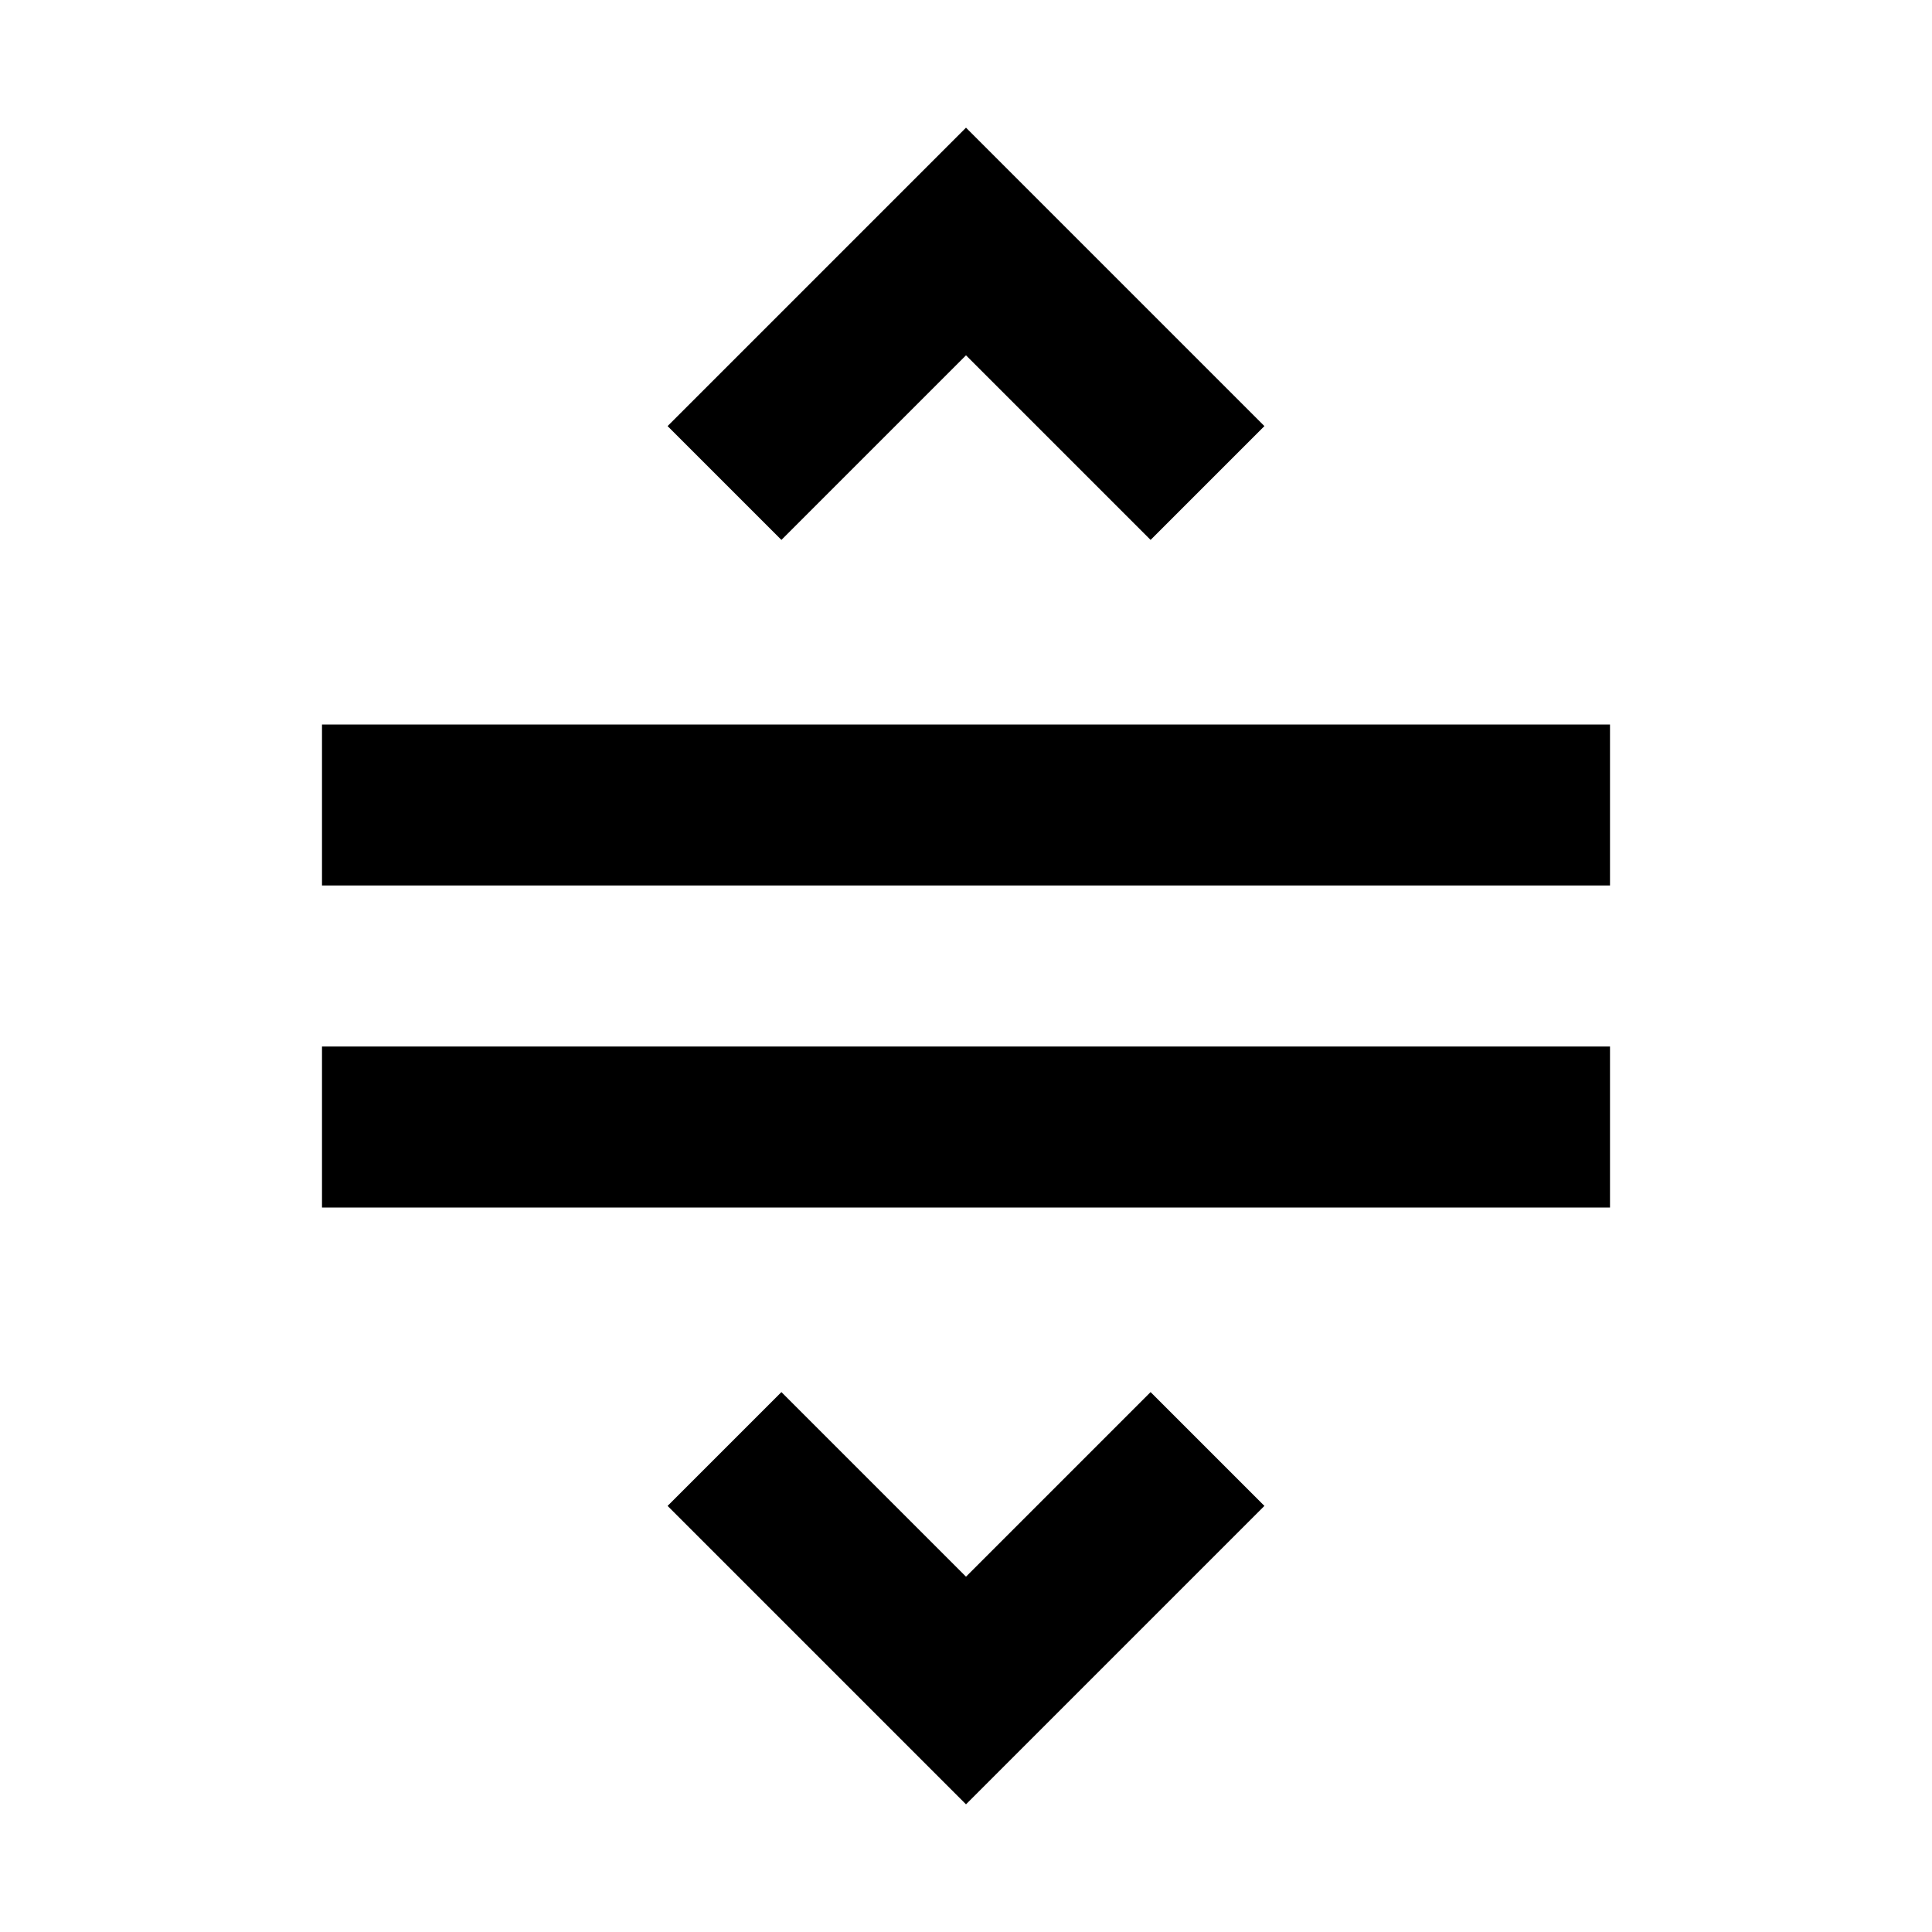 <svg width="24" height="24" viewBox="0 0 24 24"  xmlns="http://www.w3.org/2000/svg">
<path fill-rule="evenodd" clip-rule="evenodd" d="M15.707 5.293L12.707 2.293L12 1.586L11.293 2.293L8.293 5.293L9.707 6.707L12 4.414L14.293 6.707L15.707 5.293ZM8.293 18.707L11.293 21.707L12 22.414L12.707 21.707L15.707 18.707L14.293 17.293L12 19.586L9.707 17.293L8.293 18.707ZM20 11H4V9H20V11ZM4 15H20V13H4V15Z" fill="currentColor"/>
</svg>
